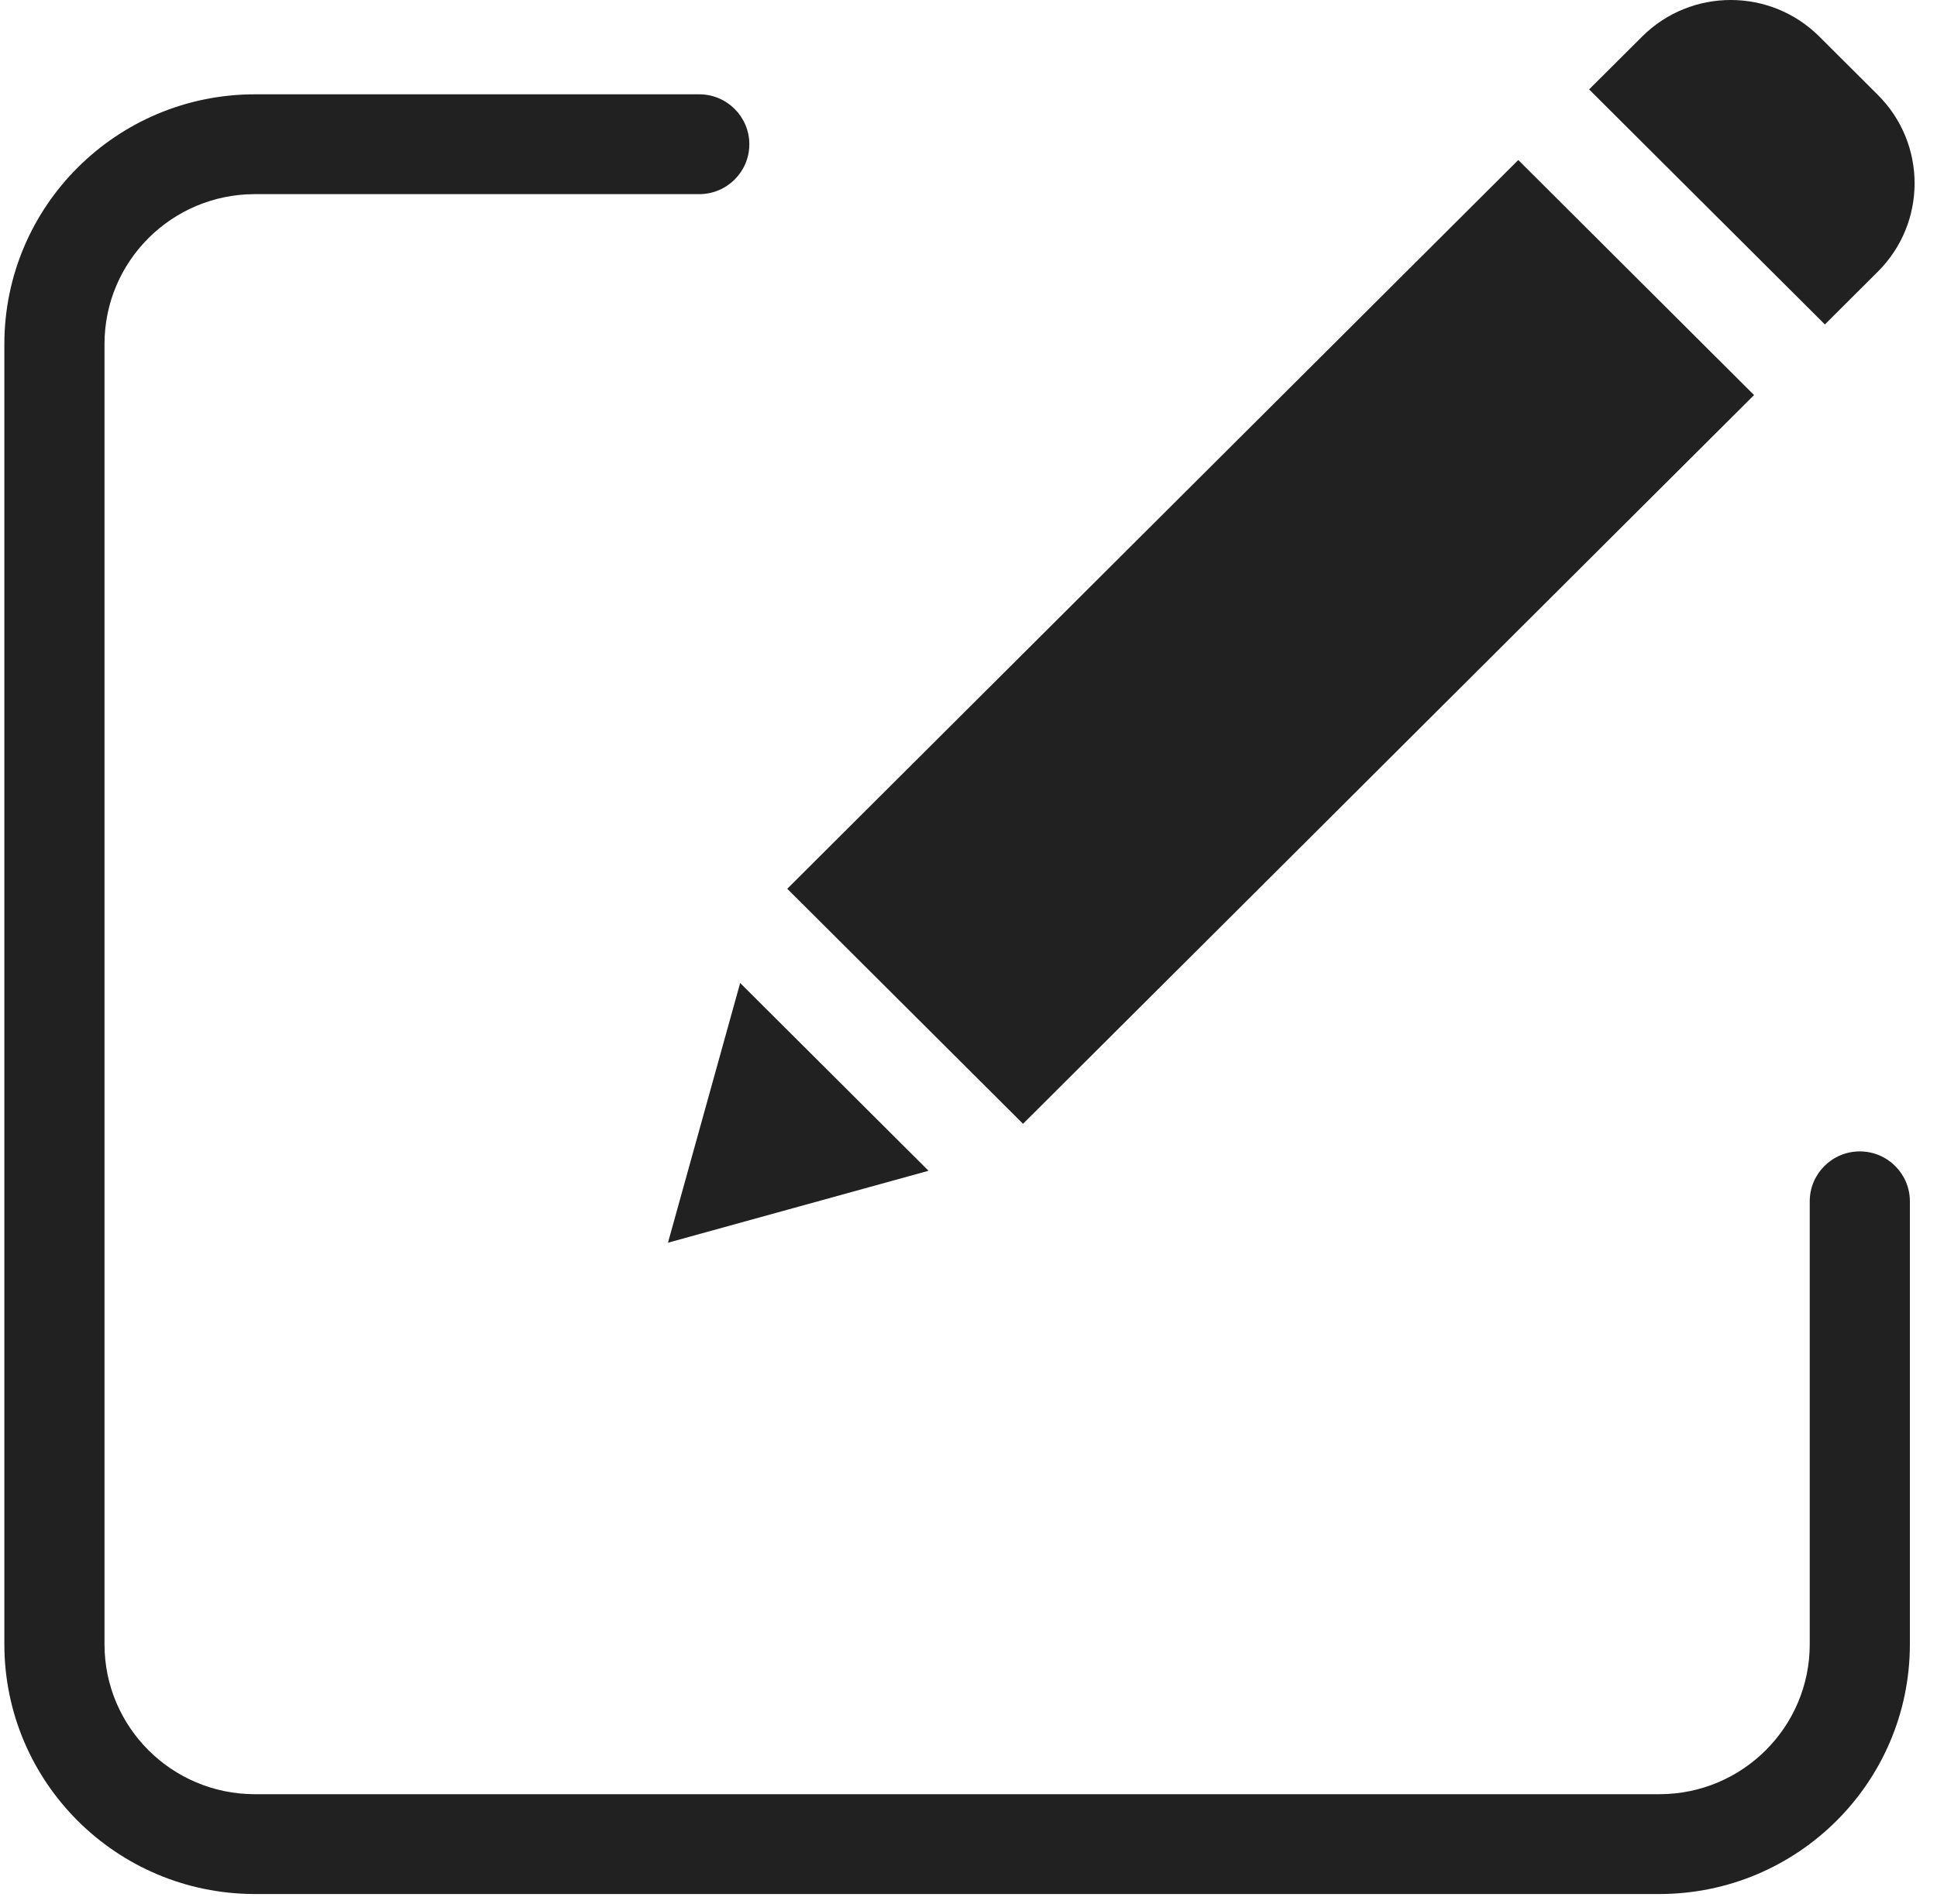 <svg width="60" height="59" viewBox="0 0 60 59" fill="none" xmlns="http://www.w3.org/2000/svg">
<path d="M57.609 35.674C56.752 35.674 56.058 36.367 56.058 37.221V50.951C56.055 53.512 53.974 55.587 51.405 55.59H7.89C5.321 55.587 3.24 53.512 3.237 50.951V10.654C3.24 8.093 5.321 6.018 7.89 6.015H21.66C22.516 6.015 23.211 5.323 23.211 4.469C23.211 3.615 22.516 2.922 21.66 2.922H7.89C3.609 2.927 0.14 6.386 0.135 10.654V50.951C0.14 55.22 3.609 58.678 7.89 58.683H51.405C55.686 58.678 59.155 55.22 59.16 50.951V37.221C59.16 36.367 58.465 35.674 57.609 35.674Z" fill="#212121"/>
<path d="M24.386 27.537L47.03 4.958L54.333 12.24L31.689 34.819L24.386 27.537Z" fill="#212121"/>
<path d="M20.691 38.503L28.762 36.274L22.927 30.456L20.691 38.503Z" fill="#212121"/>
<path d="M56.352 1.13C54.837 -0.377 52.384 -0.377 50.869 1.13L49.224 2.77L56.527 10.052L58.172 8.412C59.684 6.901 59.684 4.456 58.172 2.945L56.352 1.13Z" fill="#212121"/>
</svg>
